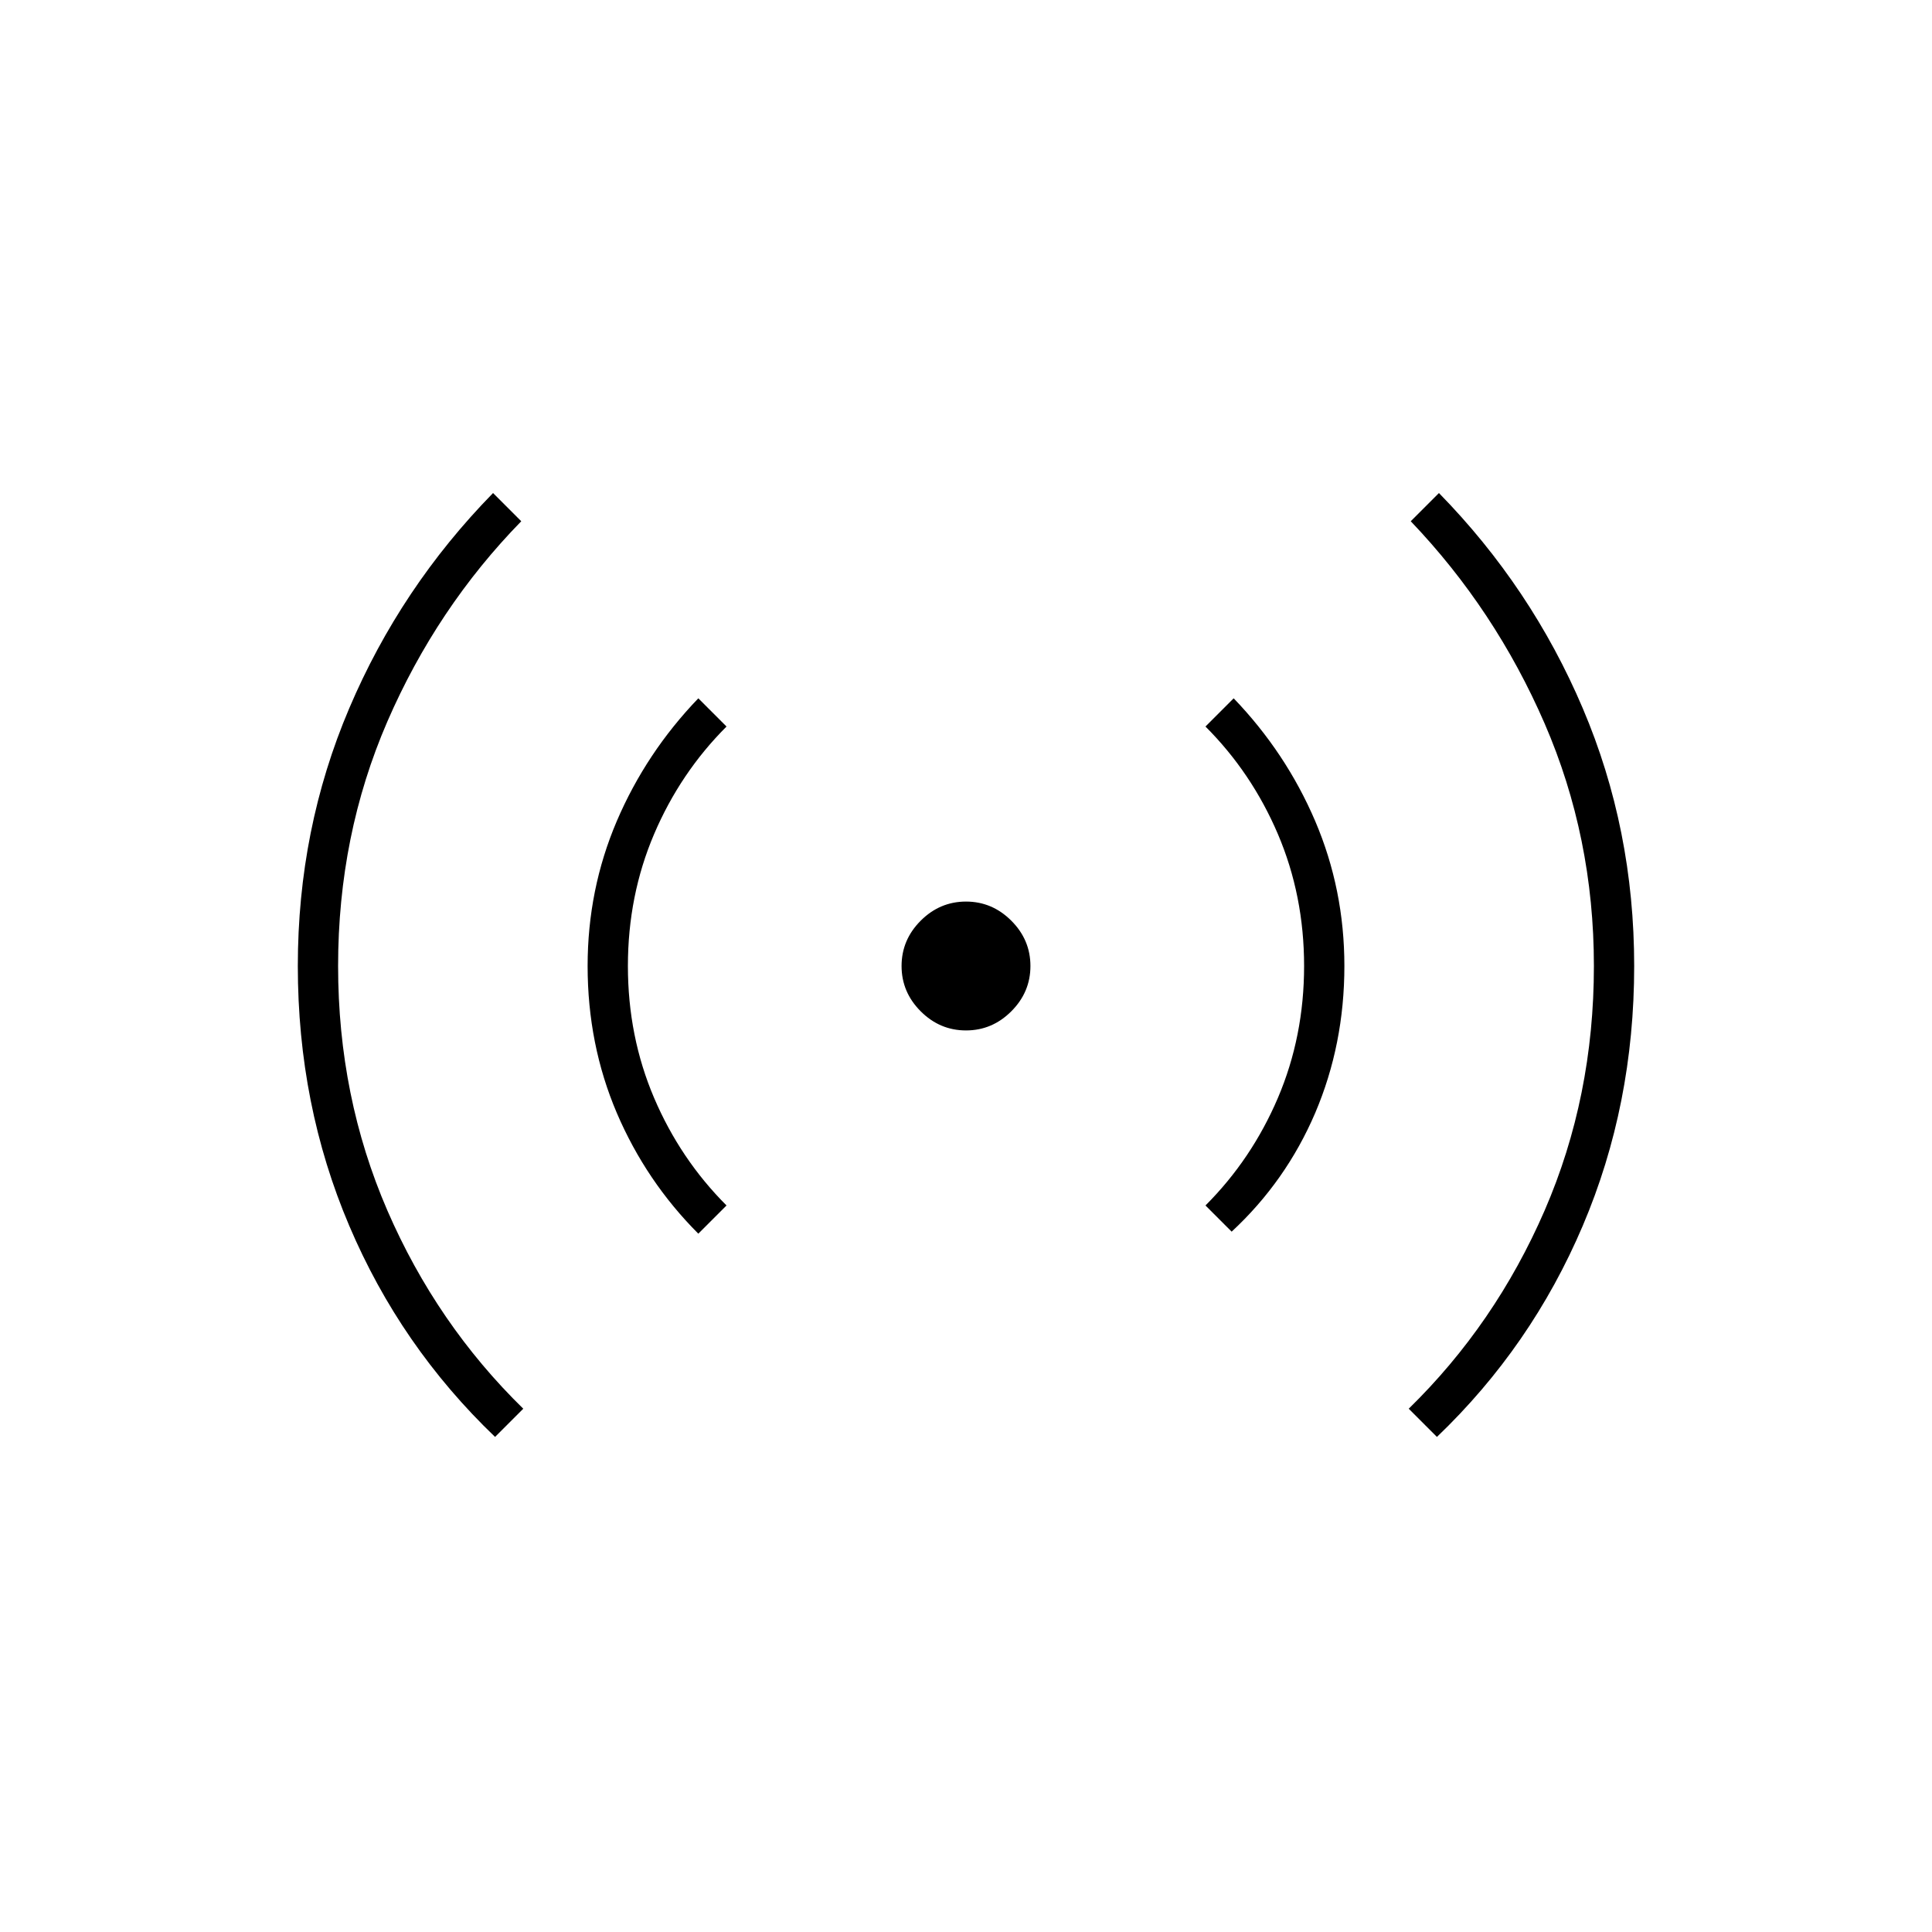 <svg xmlns="http://www.w3.org/2000/svg" height="20" width="20"><path d="M5.125 14.875q-.979-.937-1.51-2.187-.532-1.25-.532-2.688 0-1.417.532-2.667.531-1.25 1.489-2.229l.292.292q-.875.896-1.386 2.073Q3.5 8.646 3.5 10t.51 2.531q.511 1.177 1.407 2.052Zm2.104-2.104q-.541-.542-.844-1.25-.302-.709-.302-1.521 0-.792.302-1.5.303-.708.844-1.271l.292.292q-.479.479-.75 1.114Q6.5 9.271 6.5 10t.271 1.365q.271.635.75 1.114ZM10 10.667q-.271 0-.469-.198-.198-.198-.198-.469 0-.271.198-.469.198-.198.469-.198.271 0 .469.198.198.198.198.469 0 .271-.198.469-.198.198-.469.198Zm2.75 2.083-.271-.271q.479-.479.75-1.114.271-.636.271-1.365t-.271-1.365q-.271-.635-.75-1.114l.292-.292q.541.563.844 1.271.302.708.302 1.5 0 .812-.302 1.521-.303.708-.865 1.229Zm2.125 2.125-.292-.292q.896-.875 1.407-2.052.51-1.177.51-2.531 0-1.333-.51-2.51-.511-1.178-1.386-2.094l.292-.292q.958.979 1.489 2.229.532 1.25.532 2.667 0 1.438-.532 2.688-.531 1.25-1.51 2.187Z"/></svg>